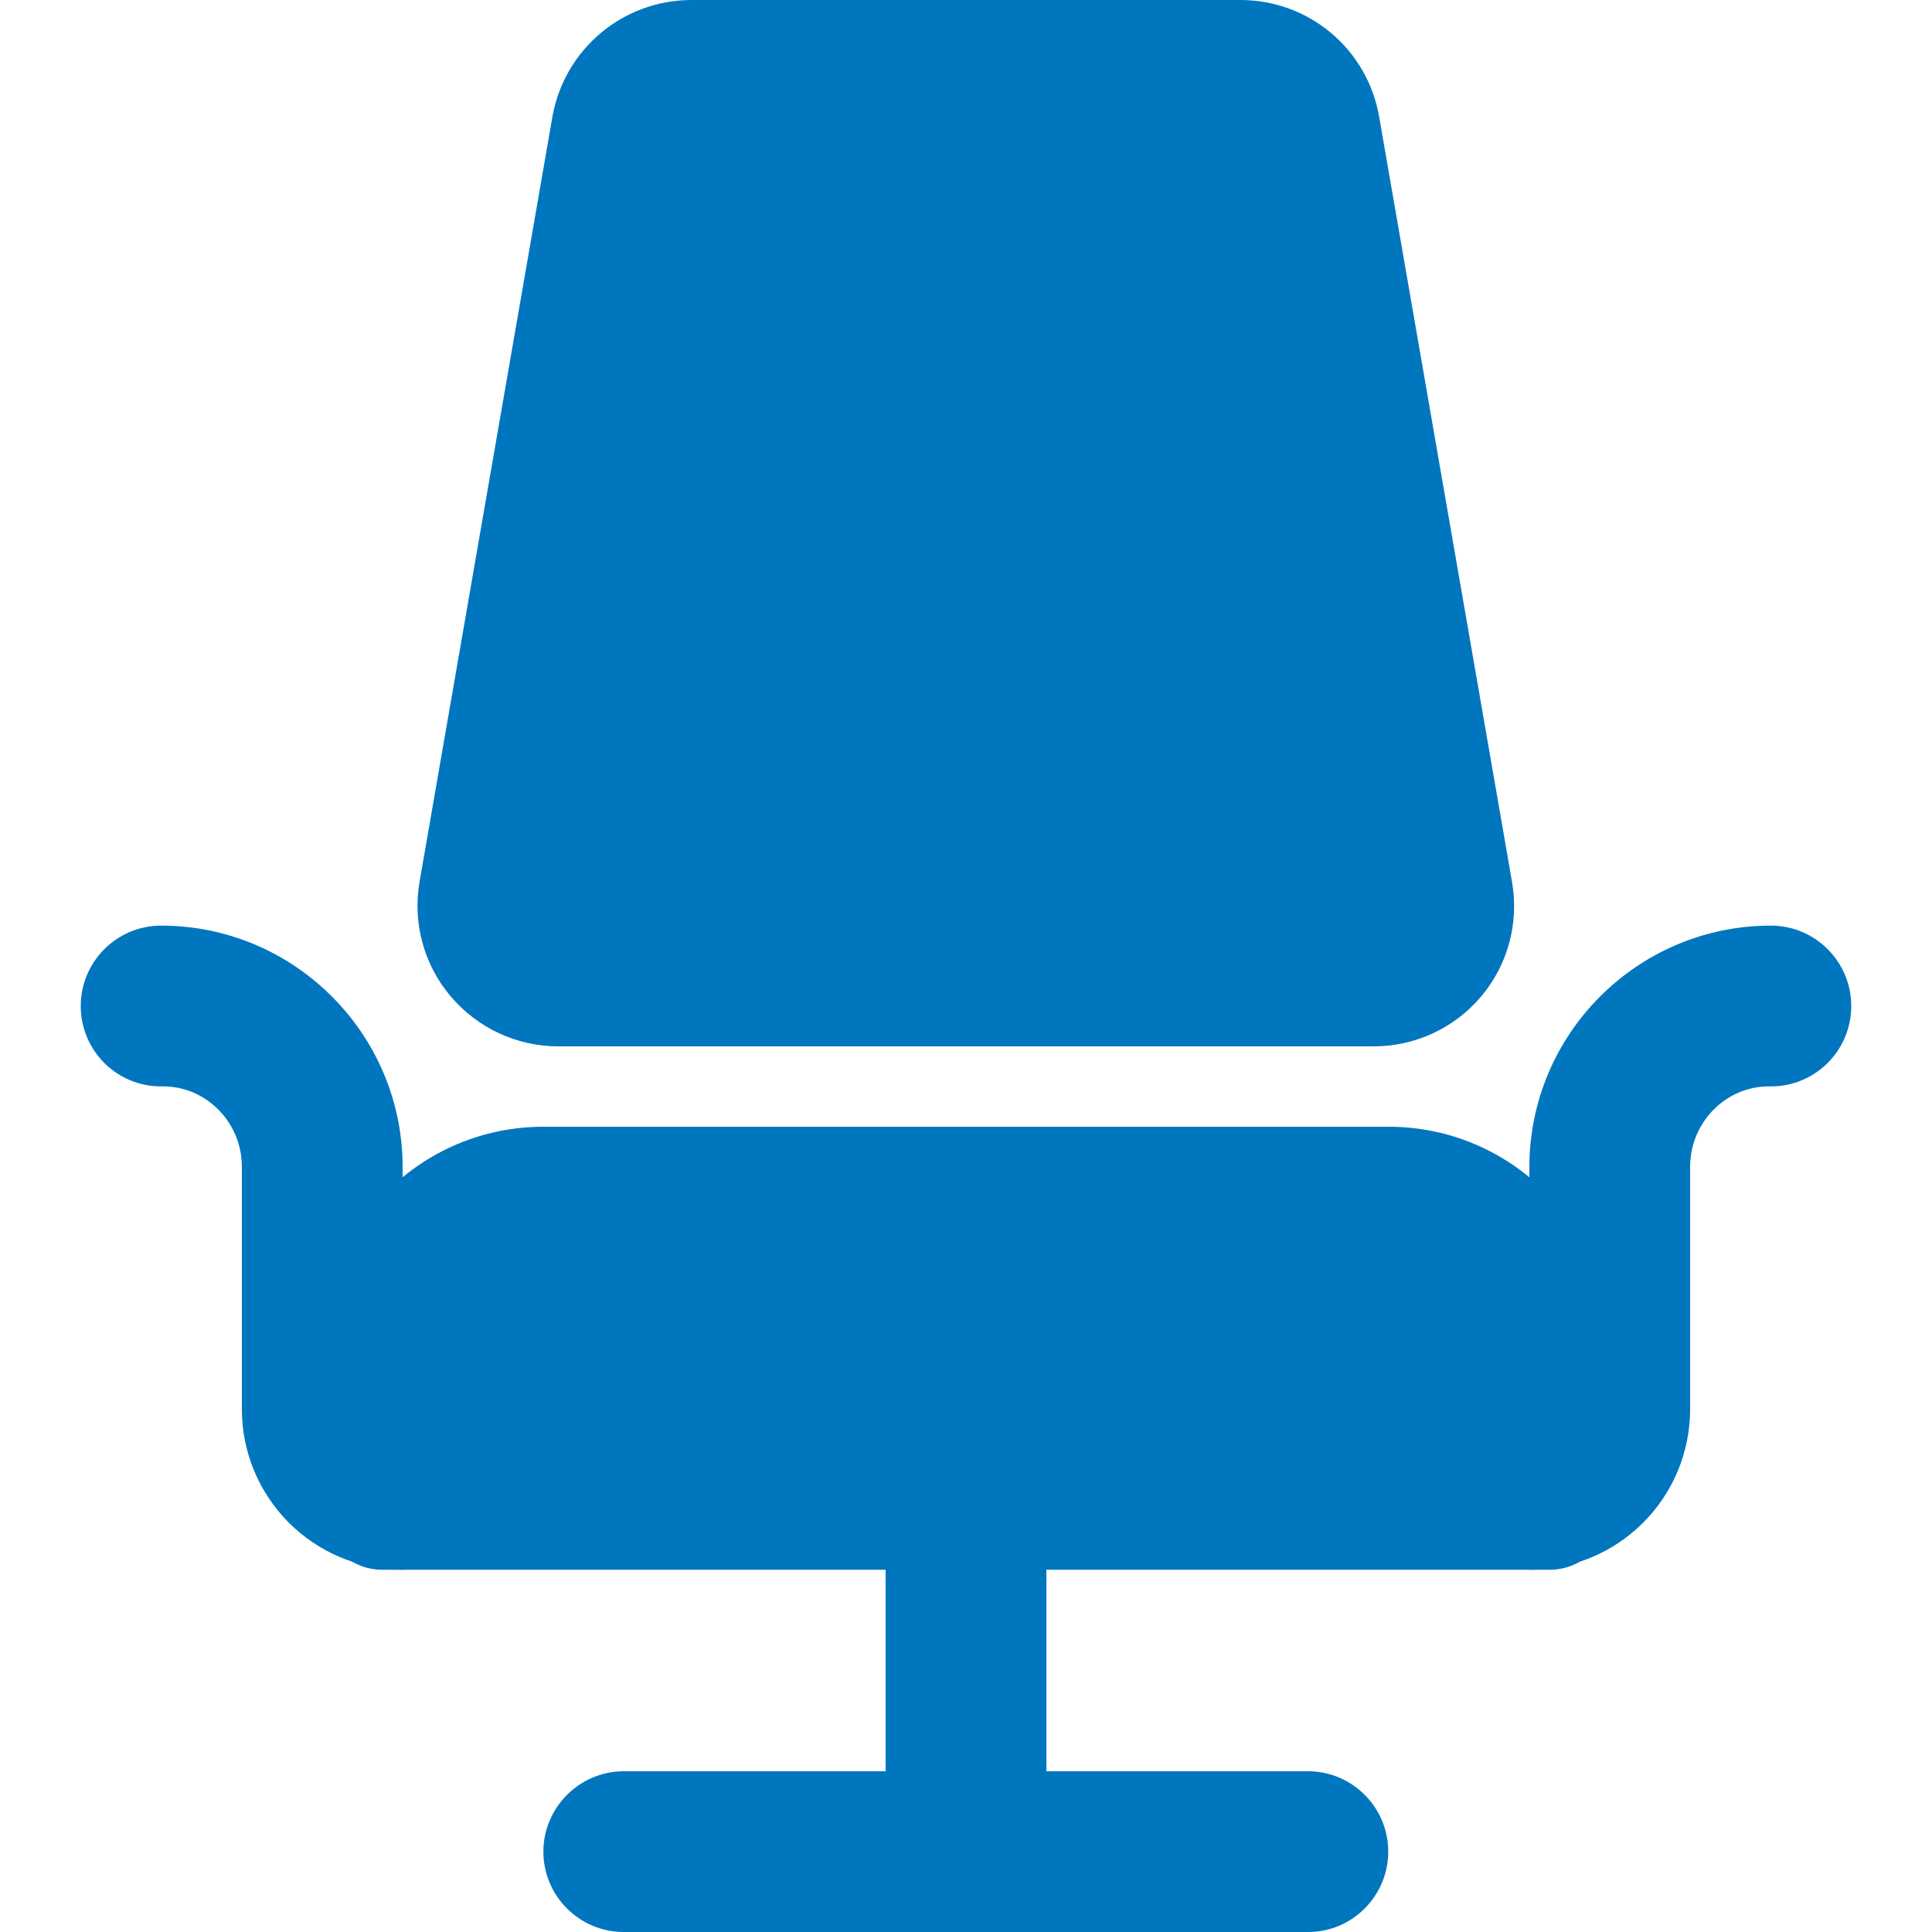 <?xml version="1.0" encoding="utf-8"?>
<!-- Generator: Adobe Illustrator 23.0.1, SVG Export Plug-In . SVG Version: 6.00 Build 0)  -->
<svg version="1.1" id="bold" xmlns="http://www.w3.org/2000/svg" xmlns:xlink="http://www.w3.org/1999/xlink" x="0px" y="0px"
	 viewBox="0 0 512 512" style="enable-background:new 0 0 512 512;" xml:space="preserve">
<style type="text/css">
	.st0{fill:#0076BE;}
</style>
<path class="st0" d="M405.3,416V309.3c0-35.3,28.7-64,64-64c11.8,0,21.3,9.6,21.3,21.3c0,11.9-9.7,21.5-21.6,21.3
	c-11.7-0.1-21.1,9.6-21.1,21.3v64C448,396.9,428.9,416,405.3,416z"/>
<path class="st0" d="M106.7,416V309.3c0-35.3-28.7-64-64-64c-11.8,0-21.3,9.6-21.3,21.3c0,11.9,9.7,21.5,21.6,21.3
	c11.7-0.1,21.1,9.6,21.1,21.3v64C64,396.9,83.1,416,106.7,416z"/>
<path class="st0" d="M346.7,512H165.3c-11.8,0-21.3-9.6-21.3-21.3s9.6-21.3,21.3-21.3h181.3c11.8,0,21.3,9.6,21.3,21.3
	S358.4,512,346.7,512z"/>
<path class="st0" d="M256,512c-11.8,0-21.3-9.6-21.3-21.3V400c0-11.8,9.6-21.3,21.3-21.3s21.3,9.6,21.3,21.3v90.7
	C277.3,502.4,267.8,512,256,512z"/>
<path class="st0" d="M364,277.3H148c-11.1,0-21.5-4.9-28.6-13.3c-7.1-8.4-10.1-19.5-8.2-30.4l35.2-202.7C149.6,13,165.1,0,183.3,0
	h145.4c18.2,0,33.7,13,36.8,31l35.2,202.7c1.9,10.9-1.1,22-8.2,30.4C385.4,272.5,375,277.3,364,277.3z"/>
<path class="st0" d="M410.7,416H101.3c-8.8,0-16-7.2-16-16v-42.7c0-32.4,26.3-58.7,58.7-58.7h224c32.4,0,58.7,26.3,58.7,58.7V400
	C426.7,408.8,419.5,416,410.7,416z"/>
</svg>

